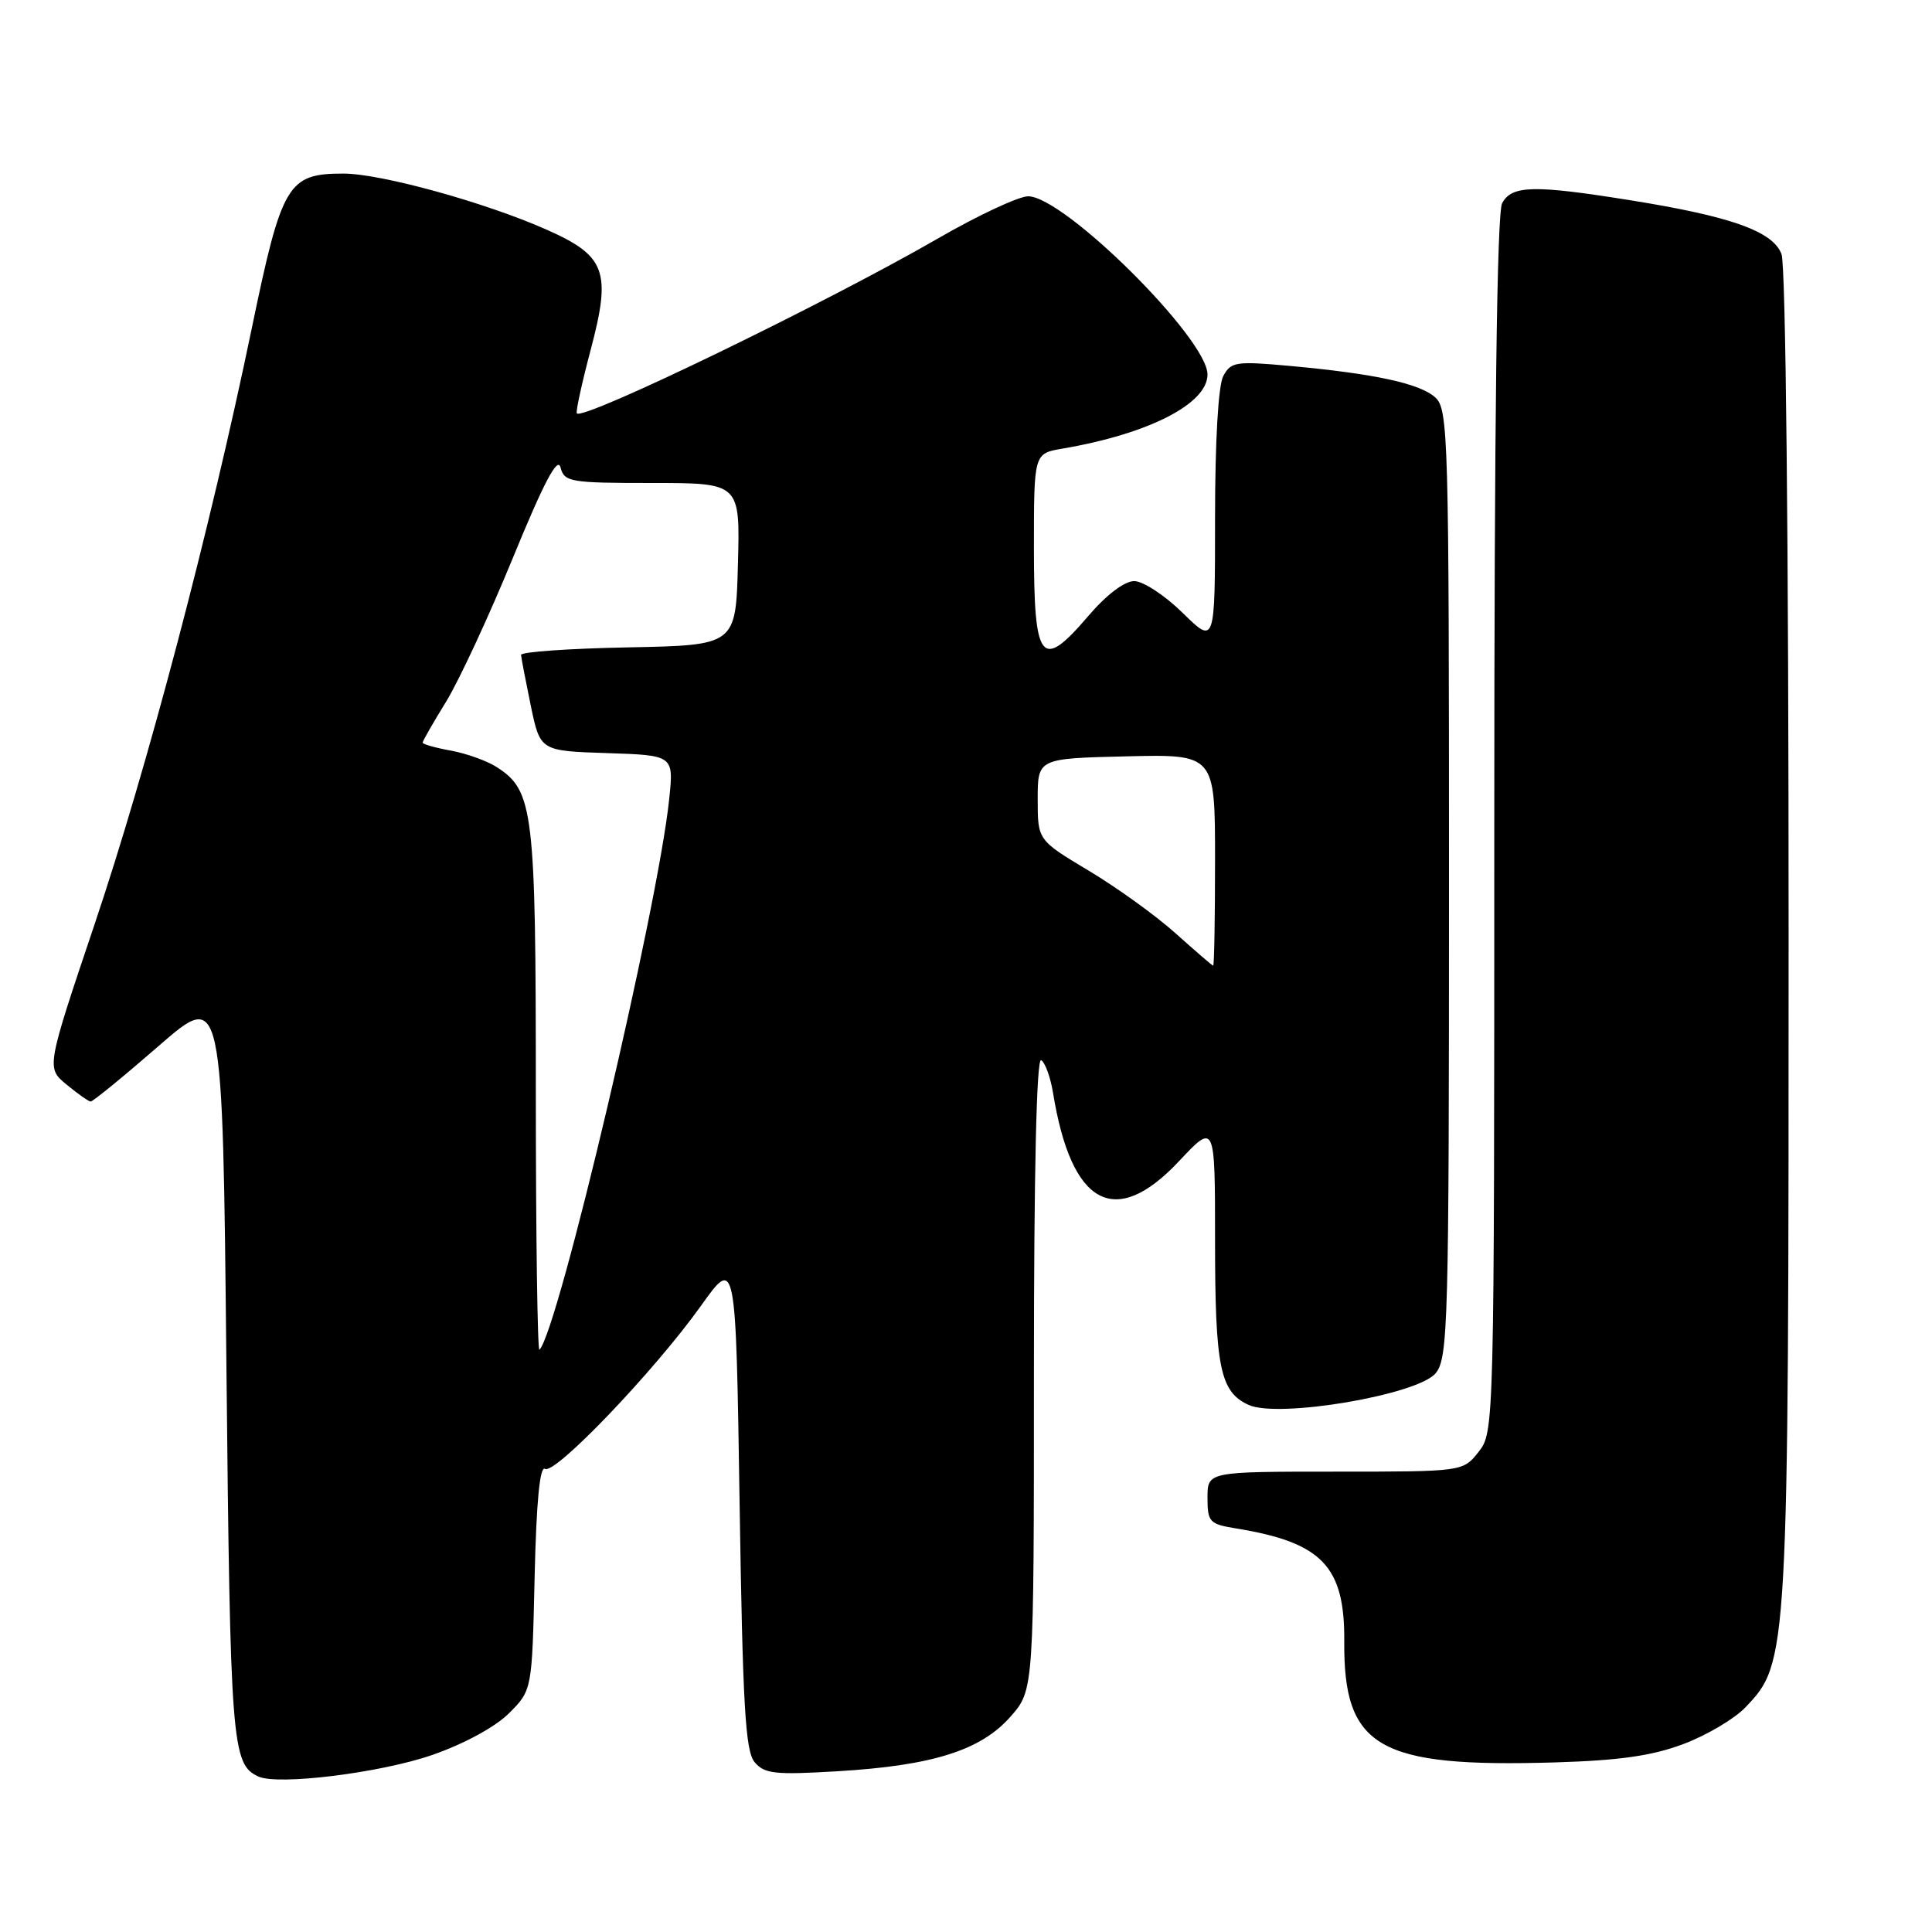 <?xml version="1.0" encoding="UTF-8" standalone="no"?>
<!DOCTYPE svg PUBLIC "-//W3C//DTD SVG 1.1//EN" "http://www.w3.org/Graphics/SVG/1.1/DTD/svg11.dtd" >
<svg xmlns="http://www.w3.org/2000/svg" xmlns:xlink="http://www.w3.org/1999/xlink" version="1.1" viewBox="0 0 256 256">
 <g >
 <path fill="currentColor"
d=" M 57.28 232.54 C 61.51 231.07 65.64 228.82 67.45 227.01 C 70.50 223.96 70.50 223.96 70.84 208.98 C 71.07 198.99 71.53 194.21 72.22 194.63 C 73.53 195.45 86.72 181.65 92.85 173.07 C 97.50 166.54 97.50 166.54 98.00 199.12 C 98.41 225.90 98.76 232.01 99.98 233.48 C 101.28 235.04 102.64 235.20 110.98 234.70 C 123.58 233.95 129.98 231.93 133.91 227.45 C 137.00 223.93 137.00 223.93 137.00 181.91 C 137.00 155.27 137.35 140.10 137.96 140.48 C 138.49 140.80 139.19 142.74 139.53 144.79 C 141.95 159.75 147.73 162.90 156.20 153.89 C 161.00 148.77 161.00 148.77 161.00 164.32 C 161.00 181.21 161.66 184.43 165.45 186.16 C 169.41 187.96 187.91 184.82 190.24 181.95 C 191.88 179.93 192.00 175.43 192.00 117.04 C 192.00 57.65 191.90 54.22 190.18 52.66 C 188.13 50.81 182.14 49.51 170.84 48.48 C 163.77 47.84 163.10 47.94 162.09 49.83 C 161.43 51.07 161.00 58.42 161.00 68.64 C 161.00 85.42 161.00 85.42 156.71 81.21 C 154.35 78.89 151.46 77.00 150.29 77.00 C 148.99 77.00 146.61 78.81 144.18 81.65 C 137.95 88.94 137.00 87.74 137.00 72.58 C 137.00 60.09 137.00 60.09 140.75 59.45 C 152.19 57.50 160.00 53.51 160.00 49.62 C 160.00 44.88 141.03 26.04 136.24 26.01 C 135.00 26.01 129.65 28.50 124.35 31.56 C 109.44 40.17 77.37 55.71 76.44 54.78 C 76.26 54.60 77.09 50.80 78.27 46.34 C 81.03 35.94 80.28 33.90 72.38 30.41 C 64.23 26.80 50.44 23.00 45.50 23.00 C 38.12 23.00 37.34 24.32 33.36 43.51 C 27.81 70.29 19.51 101.74 12.54 122.45 C 6.13 141.50 6.13 141.50 8.82 143.71 C 10.29 144.93 11.73 145.94 12.01 145.96 C 12.29 145.98 16.34 142.67 21.01 138.61 C 29.50 131.22 29.50 131.22 30.00 180.86 C 30.51 231.17 30.71 233.79 34.24 235.40 C 36.87 236.60 50.46 234.91 57.28 232.54 Z  M 223.07 231.09 C 226.13 229.94 229.82 227.76 231.26 226.25 C 236.97 220.29 237.00 219.84 237.00 123.86 C 237.00 71.74 236.62 35.13 236.06 33.67 C 234.91 30.64 229.37 28.67 216.00 26.53 C 203.22 24.48 200.31 24.55 199.04 26.93 C 198.35 28.22 198.00 55.77 198.00 109.30 C 198.00 189.15 197.99 189.75 195.93 192.37 C 193.85 195.00 193.85 195.00 176.93 195.00 C 160.00 195.00 160.00 195.00 160.00 198.45 C 160.00 201.67 160.26 201.95 163.75 202.52 C 175.17 204.37 178.20 207.53 178.12 217.48 C 178.02 231.58 182.61 234.22 206.00 233.53 C 214.60 233.27 218.90 232.66 223.07 231.09 Z  M 71.00 144.63 C 71.00 107.34 70.69 104.78 65.83 101.65 C 64.55 100.82 61.81 99.84 59.75 99.46 C 57.69 99.09 56.00 98.61 56.00 98.40 C 56.00 98.20 57.40 95.75 59.12 92.96 C 60.83 90.17 64.82 81.58 67.98 73.87 C 72.06 63.92 73.89 60.45 74.27 61.93 C 74.78 63.87 75.52 64.00 86.44 64.00 C 98.07 64.00 98.07 64.00 97.78 74.75 C 97.50 85.50 97.50 85.50 83.25 85.78 C 75.41 85.93 69.02 86.38 69.04 86.78 C 69.07 87.17 69.65 90.20 70.33 93.50 C 71.58 99.50 71.58 99.50 80.43 99.79 C 89.28 100.08 89.28 100.08 88.67 105.90 C 87.16 120.37 73.96 176.37 71.48 178.85 C 71.22 179.12 71.00 163.72 71.00 144.63 Z  M 155.76 123.66 C 153.16 121.33 147.98 117.59 144.26 115.37 C 137.50 111.32 137.50 111.32 137.50 105.91 C 137.50 100.50 137.50 100.50 149.25 100.22 C 161.00 99.94 161.00 99.94 161.00 113.97 C 161.00 121.69 160.89 127.98 160.75 127.96 C 160.61 127.93 158.37 126.00 155.76 123.66 Z "/>
</g>
</svg>